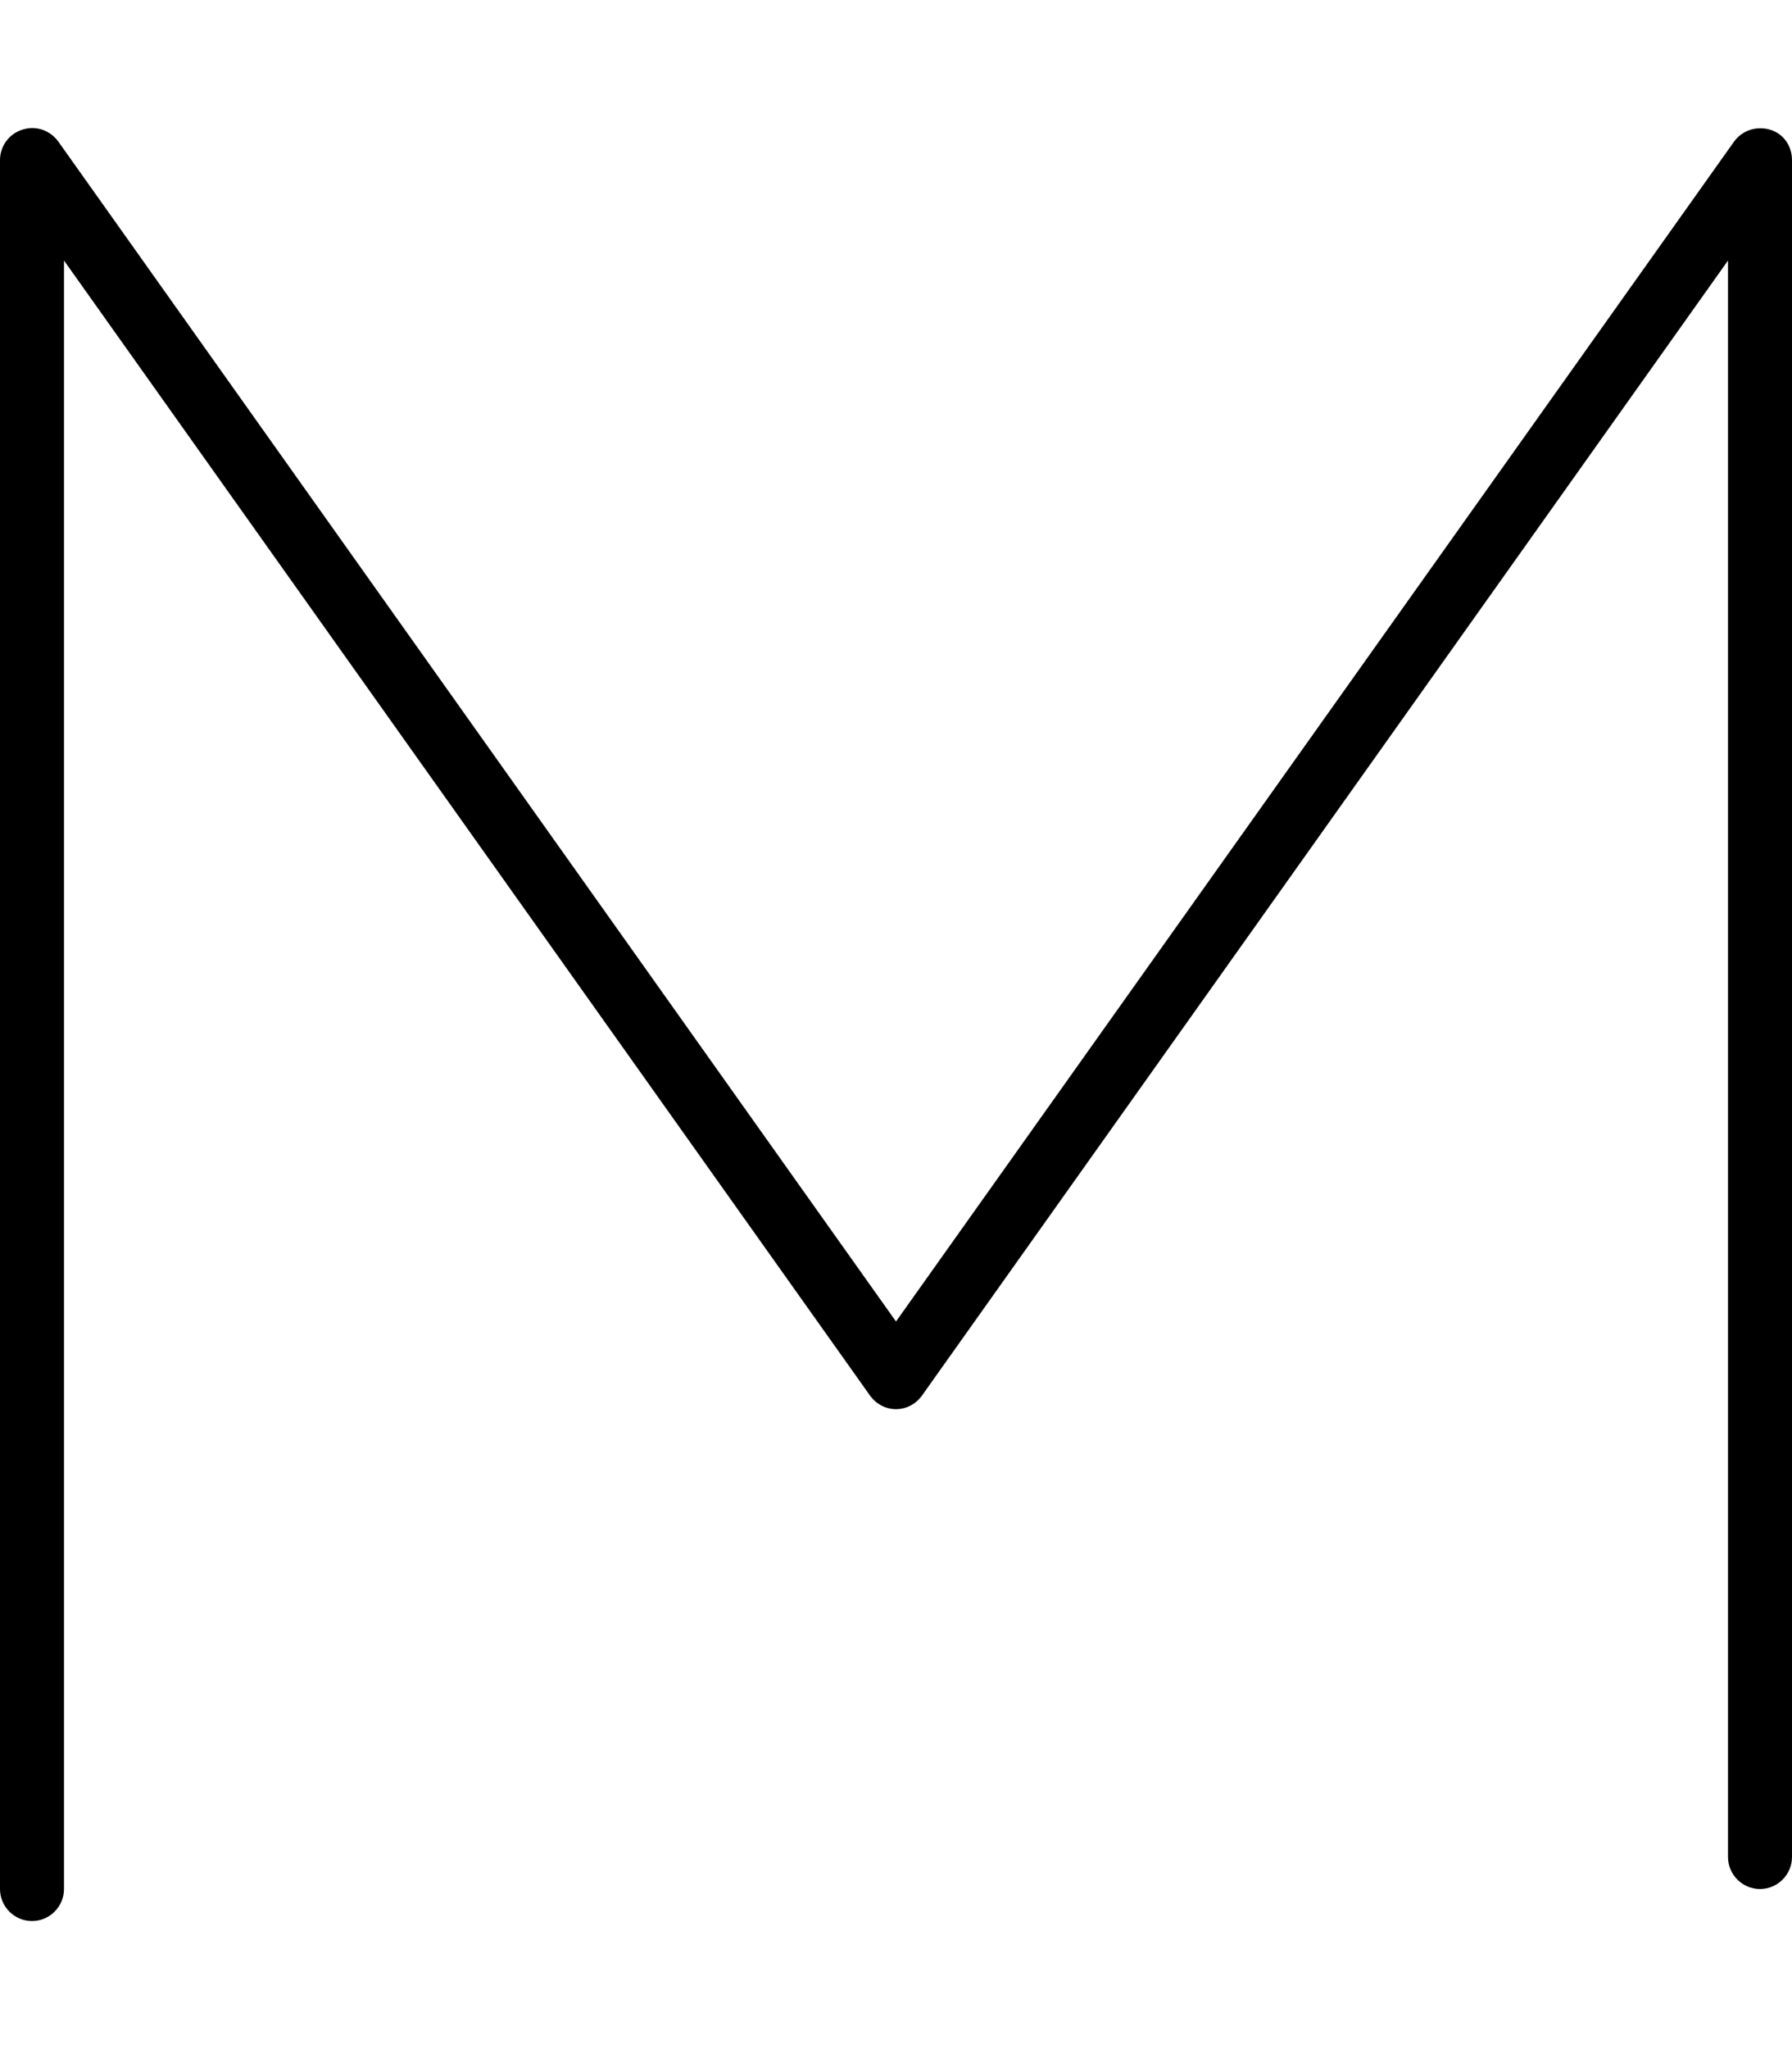 <svg xmlns="http://www.w3.org/2000/svg" viewBox="0 0 448 512"><!--! Font Awesome Pro 7.0.1 by @fontawesome - https://fontawesome.com License - https://fontawesome.com/license (Commercial License) Copyright 2025 Fonticons, Inc. --><path fill="currentColor" d="M5.6 32.4c3.3-1.1 6.9 .1 9 3L224 330.2 433.5 35.4c2-2.8 5.6-4 9-3S448 36.5 448 40l0 424c0 4.4-3.6 8-8 8s-8-3.6-8-8l0-398.9-201.5 283.6c-1.5 2.1-3.9 3.4-6.5 3.4s-5-1.3-6.5-3.4L16 65.1 16 472c0 4.4-3.6 8-8 8s-8-3.6-8-8L0 40c0-3.5 2.3-6.6 5.6-7.6z"/></svg>
